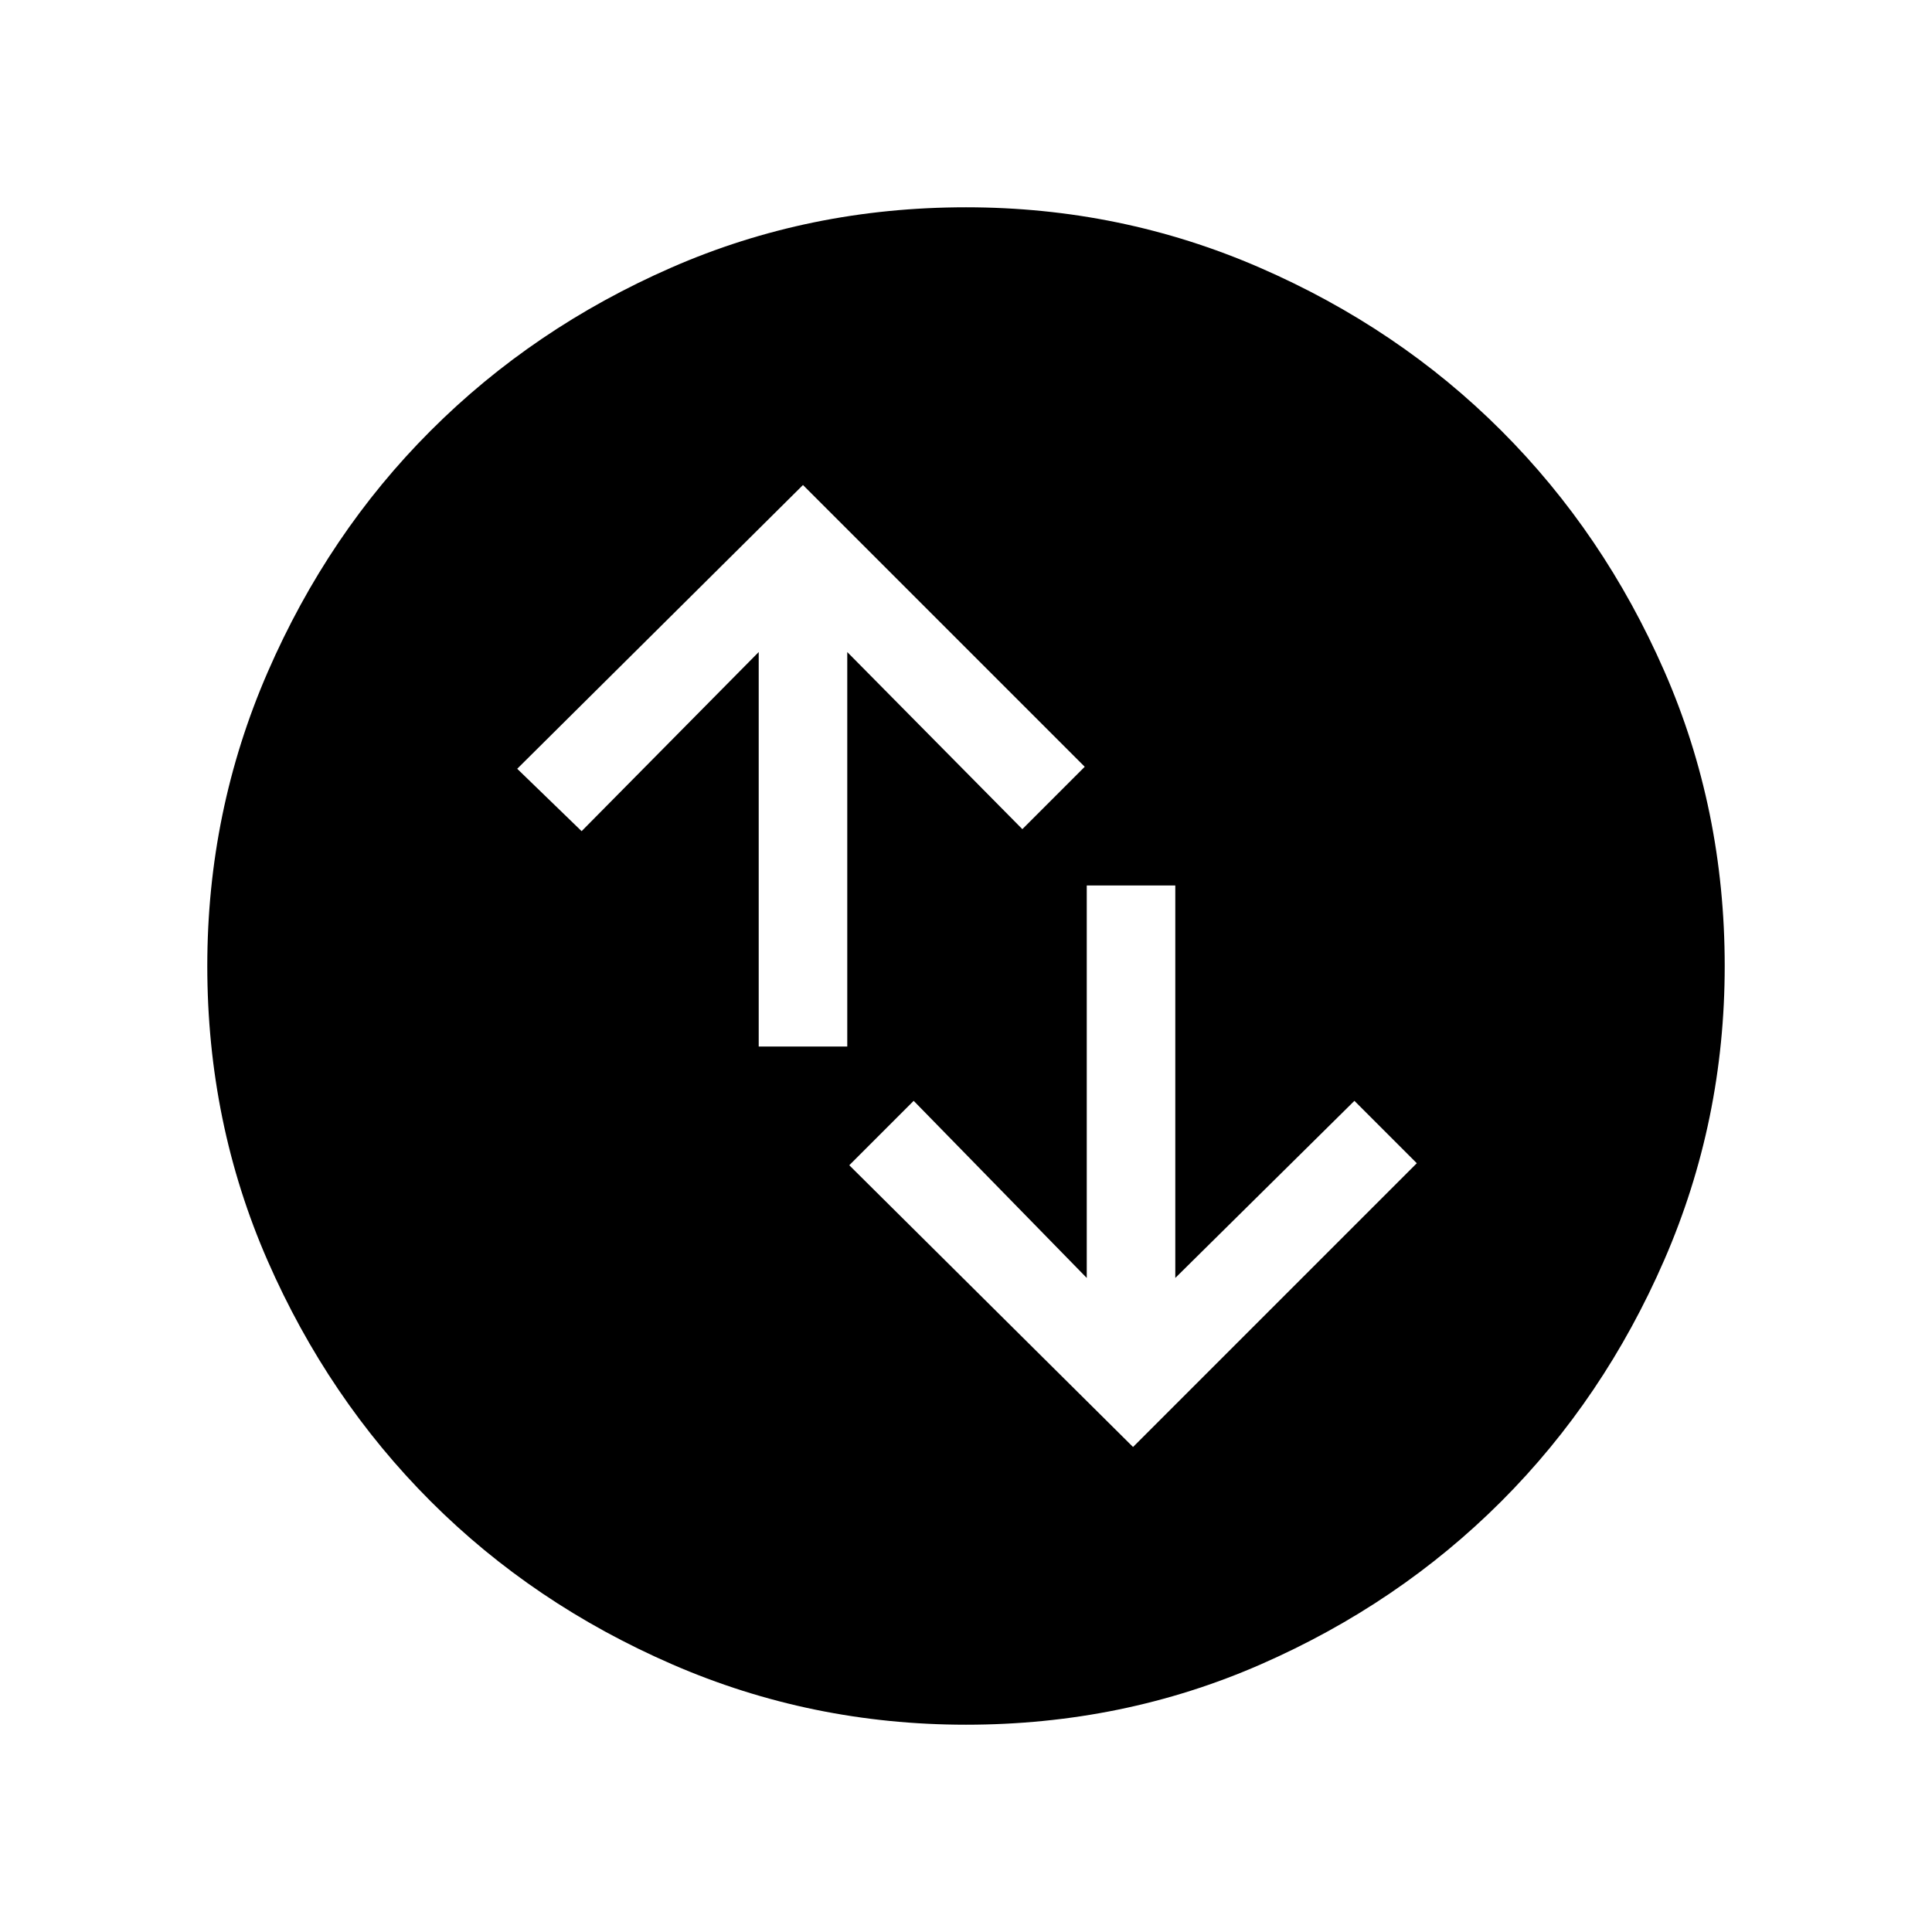 <svg xmlns="http://www.w3.org/2000/svg" height="48" width="48"><path d="M24 42.85Q20.15 42.85 16.7 41.35Q13.25 39.85 10.7 37.3Q8.15 34.75 6.65 31.325Q5.15 27.9 5.15 24Q5.15 20.15 6.65 16.7Q8.15 13.25 10.7 10.7Q13.25 8.15 16.675 6.65Q20.1 5.15 24 5.15Q27.85 5.15 31.3 6.65Q34.75 8.15 37.3 10.7Q39.85 13.25 41.35 16.675Q42.85 20.1 42.85 24Q42.85 27.85 41.35 31.3Q39.85 34.75 37.3 37.3Q34.75 39.85 31.325 41.35Q27.9 42.85 24 42.85ZM18.85 26H21.05V16.2L25.4 20.6L26.95 19.05L19.95 12.05L12.85 19.1L14.45 20.65L18.85 16.2ZM29.2 22H27V31.75L22.7 27.35L21.1 28.95L28.15 35.95L35.2 28.9L33.65 27.35L29.2 31.75Z"/></svg>
